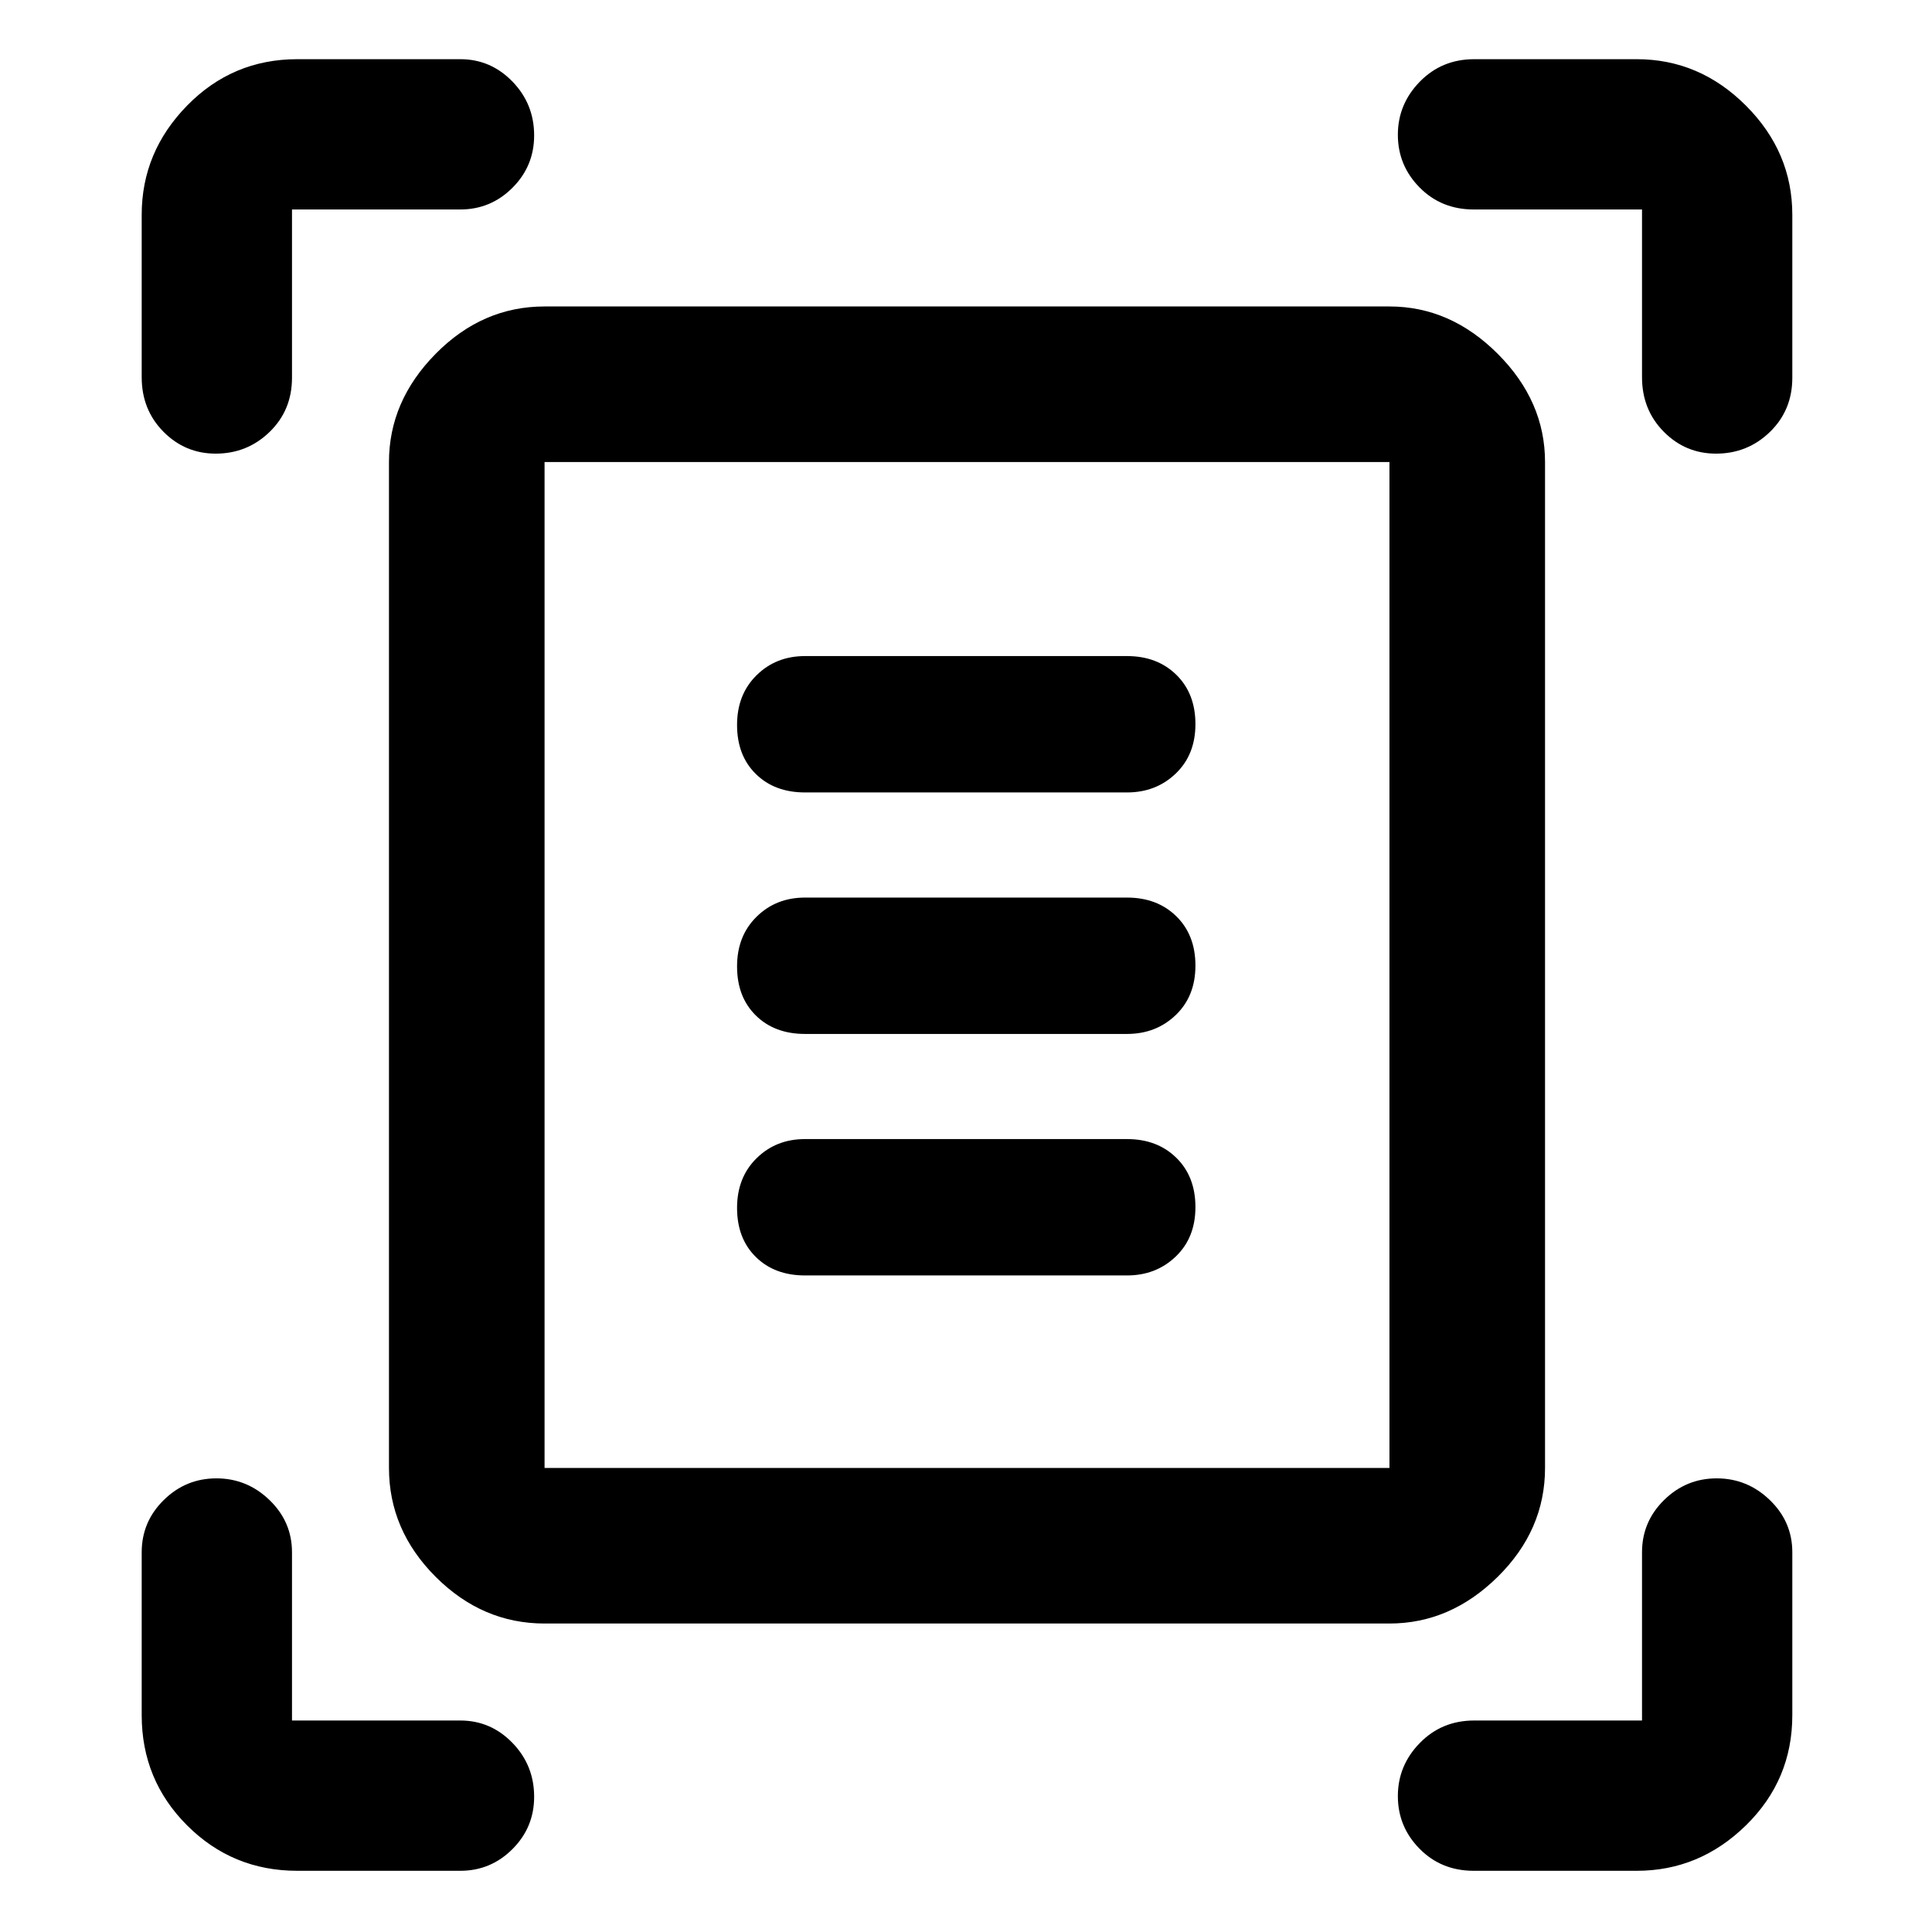 <svg xmlns="http://www.w3.org/2000/svg" height="48" viewBox="0 -960 960 960" width="48"><path d="M70.41-772.54v-80.74q0-31.19 22.56-54.25t54.75-23.06h80.98q15.15 0 25.93 11.12t10.78 26.78q0 15.23-10.78 26-10.78 10.78-25.93 10.78h-83.61v83.61q0 16.13-11.12 26.92-11.12 10.79-26.78 10.79-15.23 0-26-10.91-10.78-10.91-10.78-27.04Zm745.5 0v-83.37H732.3q-16.13 0-26.92-10.95-10.79-10.94-10.79-26.17 0-15.22 10.91-26.39t27.04-11.17h80.74q31.19 0 54.25 23.06t23.06 54.25v80.98q0 16.13-11.12 26.92-11.12 10.79-26.78 10.79-15.23 0-26-10.91-10.78-10.91-10.78-27.04ZM70.41-107.72v-80.98q0-15.15 10.95-25.93 10.94-10.78 26.17-10.78 15.22 0 26.39 10.78t11.17 25.93v83.61h83.61q15.15 0 25.93 11.12t10.78 26.78q0 15.23-10.78 26-10.78 10.78-25.93 10.78h-80.98q-32.19 0-54.75-22.56-22.56-22.56-22.56-54.75Zm742.87 77.31H732.3q-16.13 0-26.92-10.95-10.79-10.94-10.79-26.17 0-15.22 10.91-26.39t27.04-11.17h83.37v-83.61q0-15.15 10.95-25.93 10.94-10.78 26.17-10.78 15.22 0 26.39 10.78t11.17 25.93v80.98q0 32.19-23.06 54.75-23.06 22.56-54.25 22.56ZM270.59-230.59h419.82v-499.82H270.59v499.82Zm0 77.31q-30.91 0-54.11-23.2t-23.2-54.11v-499.82q0-30.27 23.2-53.79t54.11-23.52h419.82q30.27 0 53.79 23.52t23.52 53.79v499.82q0 30.91-23.52 54.11t-53.79 23.2H270.59ZM400-566.24h160q14.42 0 24.21-9.38 9.79-9.37 9.79-24.58 0-15.2-9.49-24.5T560-634H400q-14.42 0-24.09 9.55-9.67 9.54-9.67 24.65 0 15.2 9.32 24.38t24.44 9.18Zm0 120h160q14.42 0 24.21-9.38 9.79-9.37 9.79-24.58 0-15.2-9.49-24.5T560-514H400q-14.42 0-24.09 9.55-9.67 9.54-9.67 24.65 0 15.2 9.32 24.38t24.44 9.18Zm0 120h160q14.42 0 24.21-9.38 9.79-9.37 9.79-24.58 0-15.2-9.49-24.5T560-394H400q-14.42 0-24.09 9.55-9.67 9.54-9.67 24.65 0 15.2 9.32 24.38t24.44 9.18Zm-129.41 95.65v-499.82 499.82Z"/></svg>